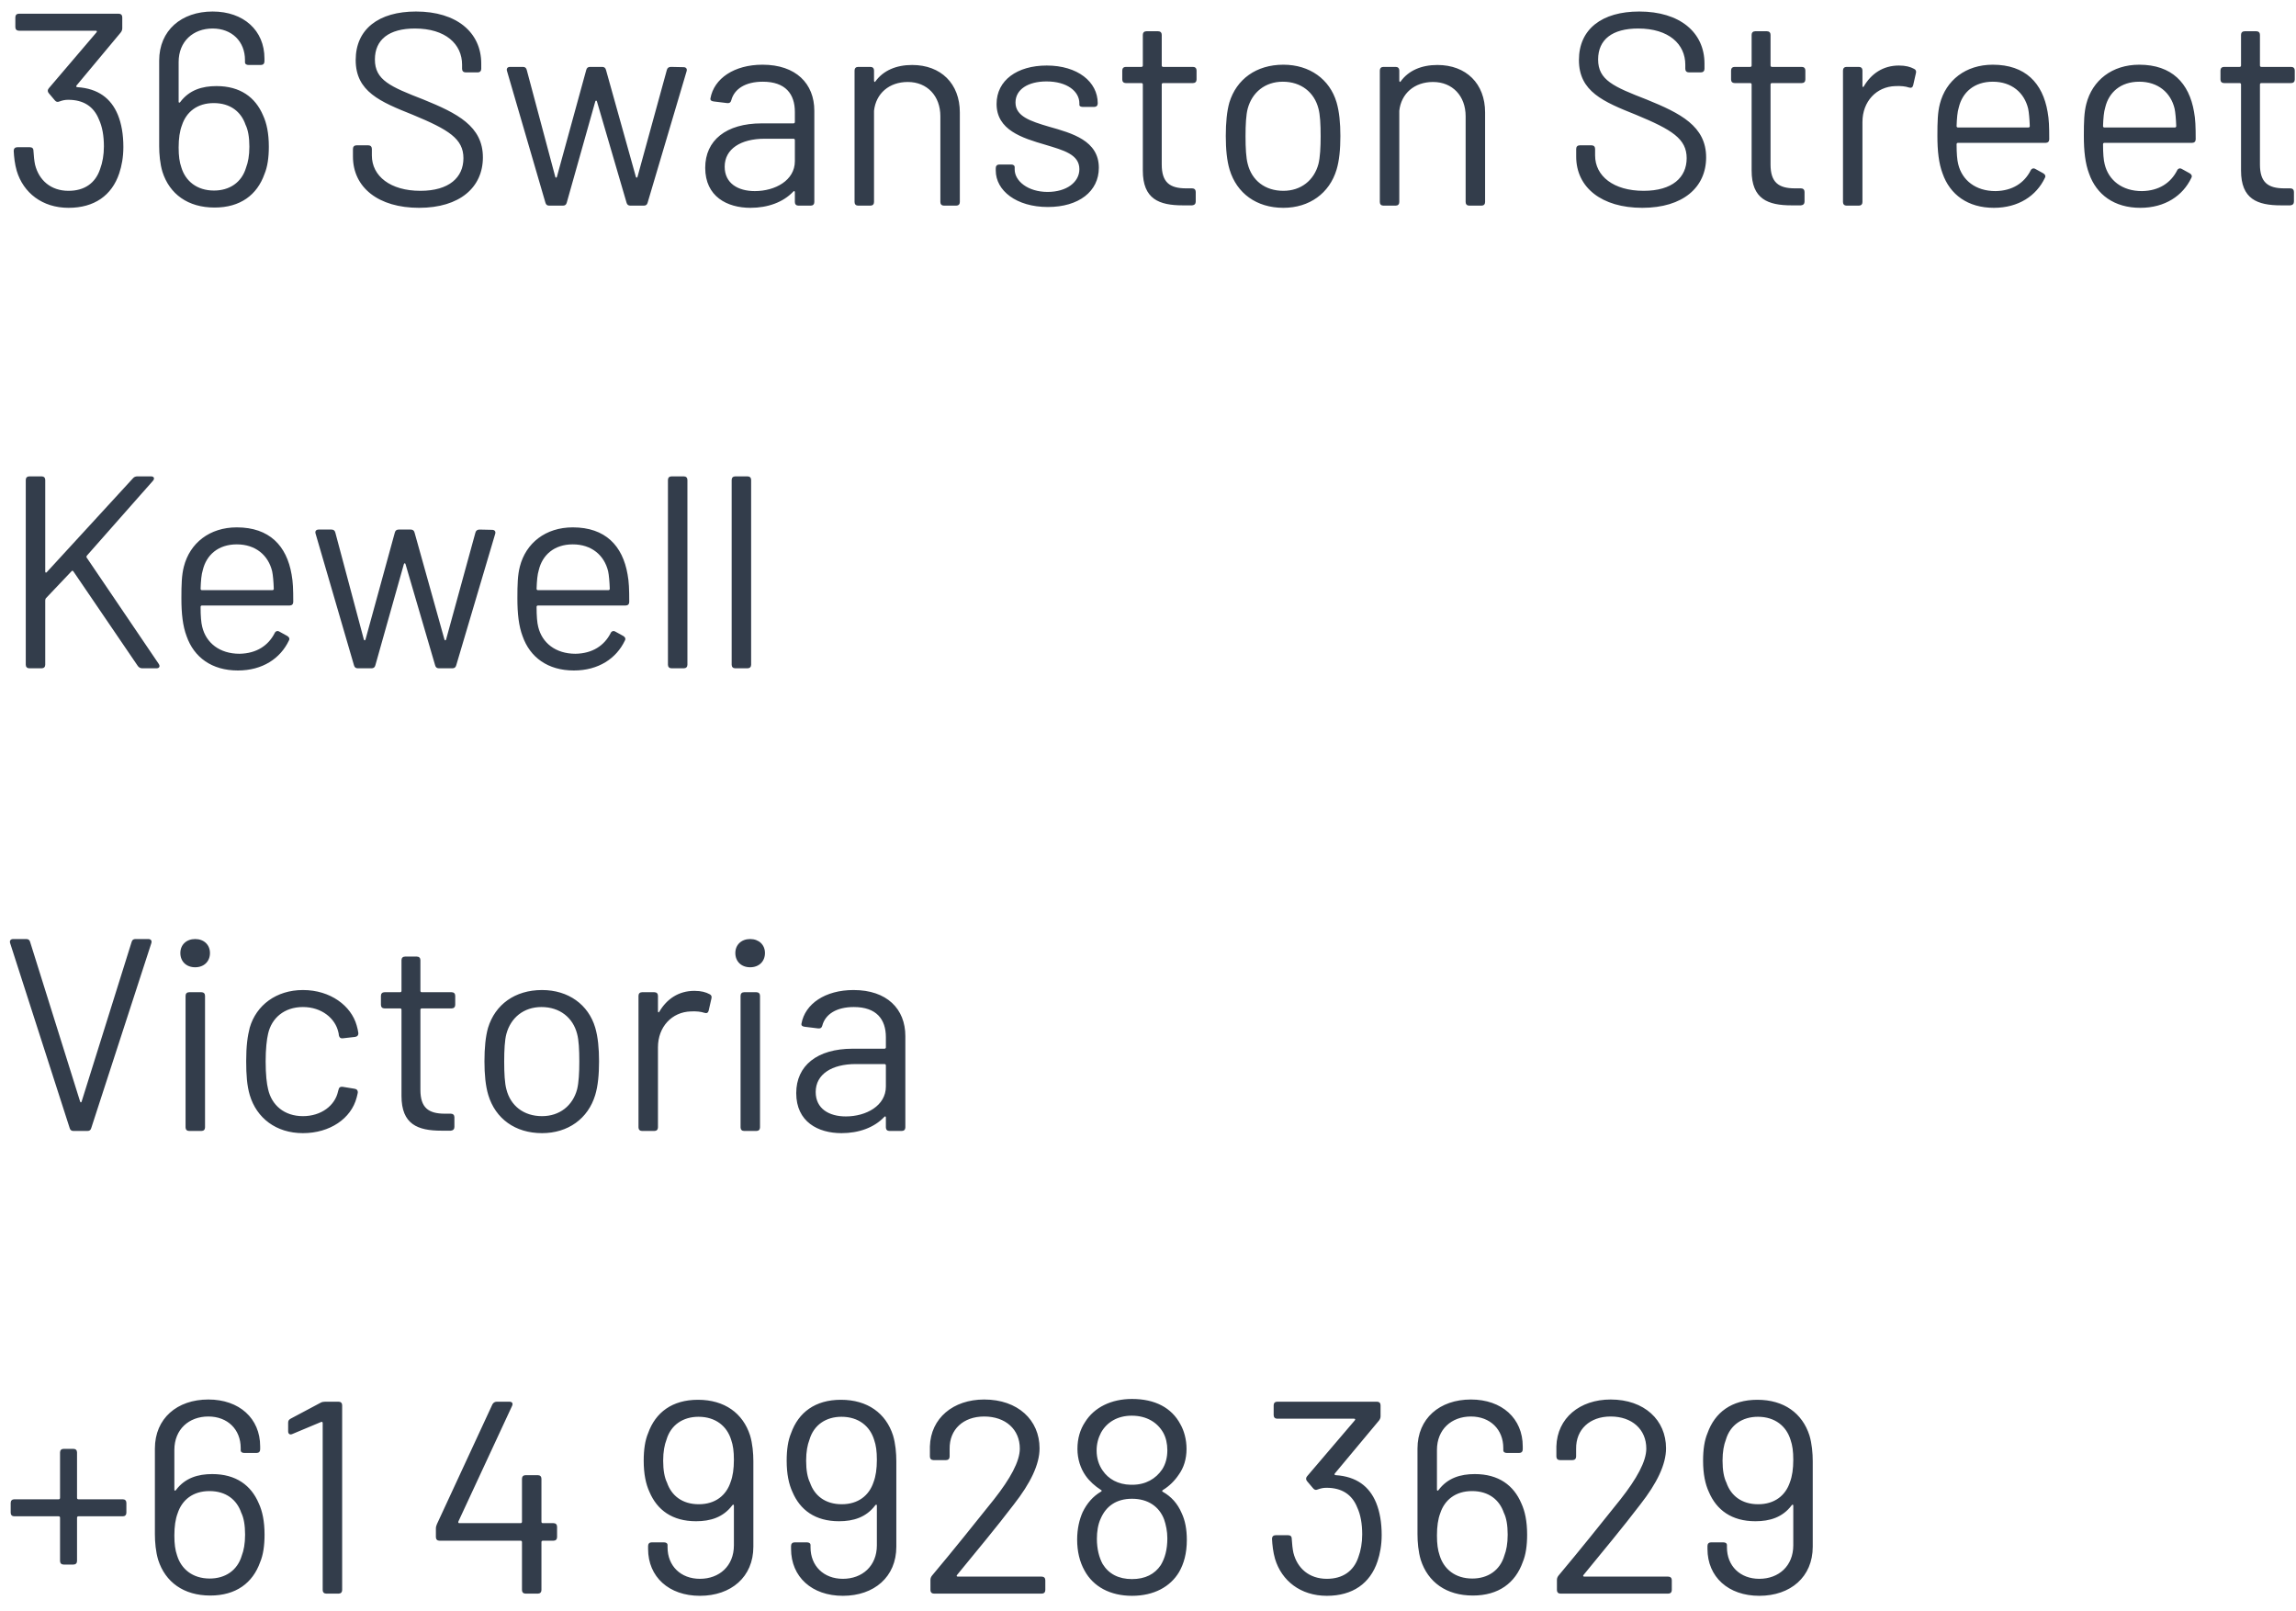 <svg width="134" height="94" viewBox="0 0 134 94" fill="none" xmlns="http://www.w3.org/2000/svg">
<path d="M6.88 6.704C6.48 5.728 5.712 5.168 4.528 5.088C4.448 5.088 4.432 5.04 4.464 4.992L7.04 1.904C7.104 1.824 7.136 1.744 7.136 1.648V1.008C7.136 0.88 7.056 0.8 6.928 0.8H1.104C0.976 0.8 0.896 0.88 0.896 1.008V1.584C0.896 1.712 0.976 1.792 1.104 1.792H5.584C5.648 1.792 5.68 1.824 5.632 1.888L2.848 5.152C2.768 5.248 2.768 5.344 2.848 5.44L3.2 5.856C3.28 5.952 3.36 5.968 3.472 5.92C3.648 5.856 3.792 5.824 3.984 5.824C4.864 5.824 5.472 6.208 5.776 6.976C5.968 7.392 6.064 7.92 6.064 8.544C6.064 9.04 5.984 9.488 5.84 9.872C5.568 10.688 4.928 11.136 4 11.136C2.96 11.136 2.272 10.512 2.048 9.616C2 9.408 1.968 9.072 1.952 8.8C1.952 8.656 1.872 8.592 1.744 8.592H1.008C0.88 8.592 0.8 8.672 0.8 8.8C0.816 9.152 0.864 9.584 0.976 9.968C1.36 11.248 2.464 12.128 4 12.128C5.504 12.128 6.528 11.408 6.96 10.112C7.104 9.68 7.2 9.168 7.2 8.576C7.2 7.84 7.088 7.216 6.88 6.704ZM15.354 6.736C14.906 5.68 14.026 5.024 12.634 5.024C11.802 5.024 11.05 5.248 10.522 5.952C10.474 6.016 10.426 6 10.426 5.936V3.616C10.426 2.416 11.274 1.664 12.41 1.664C13.53 1.664 14.298 2.416 14.298 3.504V3.648C14.298 3.728 14.378 3.792 14.506 3.792H15.226C15.354 3.792 15.434 3.712 15.434 3.584V3.408C15.434 1.776 14.218 0.672 12.41 0.672C10.586 0.672 9.29 1.776 9.29 3.536V8.528C9.29 8.992 9.338 9.552 9.482 10.032C9.898 11.328 10.97 12.112 12.522 12.112C14.026 12.112 15.002 11.376 15.434 10.16C15.61 9.744 15.69 9.2 15.69 8.56C15.69 7.776 15.562 7.184 15.354 6.736ZM14.362 9.776C14.106 10.656 13.386 11.12 12.49 11.12C11.482 11.12 10.826 10.56 10.586 9.776C10.474 9.456 10.426 9.104 10.426 8.608C10.426 8.08 10.49 7.648 10.618 7.312C10.874 6.528 11.514 6.016 12.474 6.016C13.45 6.016 14.074 6.528 14.33 7.28C14.474 7.568 14.554 8 14.554 8.56C14.554 9.088 14.474 9.488 14.362 9.776ZM24.456 12.128C26.84 12.128 28.183 10.928 28.183 9.184C28.183 7.36 26.68 6.608 24.712 5.808C22.776 5.056 21.88 4.672 21.88 3.472C21.88 2.304 22.712 1.664 24.215 1.664C26.008 1.664 26.968 2.576 26.968 3.776V4.016C26.968 4.144 27.047 4.224 27.175 4.224H27.88C28.008 4.224 28.087 4.144 28.087 4.016V3.712C28.087 1.888 26.648 0.672 24.279 0.672C22.104 0.672 20.759 1.696 20.759 3.504C20.759 5.344 22.183 5.936 24.104 6.704C26.183 7.568 27.047 8.096 27.047 9.232C27.047 10.352 26.215 11.136 24.535 11.136C22.776 11.136 21.703 10.272 21.703 9.072V8.688C21.703 8.56 21.623 8.48 21.495 8.48H20.808C20.68 8.48 20.599 8.56 20.599 8.688V9.136C20.599 10.944 22.087 12.128 24.456 12.128ZM32.054 12H32.855C32.967 12 33.047 11.952 33.078 11.824L34.742 5.92C34.758 5.856 34.822 5.856 34.839 5.92L36.566 11.824C36.599 11.952 36.678 12 36.791 12H37.575C37.687 12 37.767 11.952 37.798 11.824L40.071 4.16C40.118 4.016 40.038 3.92 39.895 3.92L39.158 3.904C39.047 3.904 38.95 3.952 38.919 4.08L37.206 10.32C37.191 10.384 37.127 10.384 37.111 10.32L35.367 4.08C35.334 3.952 35.255 3.904 35.142 3.904H34.438C34.327 3.904 34.246 3.952 34.215 4.08L32.502 10.32C32.486 10.384 32.422 10.384 32.407 10.32L30.742 4.08C30.71 3.952 30.631 3.904 30.518 3.904H29.767C29.622 3.904 29.543 4 29.59 4.144L31.831 11.824C31.863 11.952 31.942 12 32.054 12ZM44.502 3.776C42.854 3.776 41.67 4.576 41.462 5.744C41.446 5.856 41.526 5.904 41.654 5.92L42.438 6.016C42.566 6.032 42.646 5.984 42.678 5.856C42.854 5.184 43.51 4.768 44.518 4.768C45.846 4.768 46.39 5.488 46.39 6.528V7.12C46.39 7.168 46.358 7.2 46.31 7.2H44.454C42.374 7.2 41.158 8.192 41.158 9.792C41.158 11.472 42.438 12.128 43.798 12.128C44.806 12.128 45.702 11.808 46.294 11.184C46.342 11.12 46.39 11.152 46.39 11.216V11.792C46.39 11.92 46.47 12 46.598 12H47.318C47.446 12 47.526 11.92 47.526 11.792V6.464C47.526 4.88 46.454 3.776 44.502 3.776ZM44.054 11.152C43.078 11.152 42.294 10.704 42.294 9.728C42.294 8.688 43.238 8.096 44.63 8.096H46.31C46.358 8.096 46.39 8.128 46.39 8.176V9.408C46.39 10.528 45.238 11.152 44.054 11.152ZM53.234 3.792C52.306 3.792 51.554 4.112 51.09 4.752C51.058 4.816 51.01 4.768 51.01 4.704V4.112C51.01 3.984 50.93 3.904 50.802 3.904H50.082C49.954 3.904 49.874 3.984 49.874 4.112V11.792C49.874 11.92 49.954 12 50.082 12H50.802C50.93 12 51.01 11.92 51.01 11.792V6.464C51.122 5.456 51.89 4.784 52.978 4.784C54.114 4.784 54.882 5.6 54.882 6.784V11.792C54.882 11.92 54.962 12 55.09 12H55.81C55.938 12 56.018 11.92 56.018 11.792V6.56C56.018 4.88 54.914 3.792 53.234 3.792ZM61.155 12.08C62.963 12.08 64.131 11.168 64.131 9.792C64.131 8.208 62.579 7.776 61.219 7.392C60.131 7.072 59.267 6.784 59.267 5.984C59.267 5.216 60.003 4.752 61.075 4.752C62.275 4.752 62.995 5.328 62.995 6.032V6.128C62.995 6.192 63.075 6.24 63.203 6.24H63.859C63.987 6.24 64.067 6.16 64.067 6.032C64.067 4.768 62.883 3.824 61.091 3.824C59.363 3.824 58.163 4.688 58.163 6.064C58.163 7.584 59.635 8.048 61.011 8.448C62.067 8.768 62.995 9.008 62.995 9.872C62.995 10.624 62.259 11.2 61.139 11.2C59.987 11.2 59.219 10.56 59.219 9.888V9.744C59.219 9.664 59.139 9.6 59.011 9.6H58.323C58.195 9.6 58.115 9.68 58.115 9.808V9.952C58.115 11.12 59.315 12.08 61.155 12.08ZM69.834 4.64V4.112C69.834 3.984 69.754 3.904 69.626 3.904H67.882C67.834 3.904 67.802 3.872 67.802 3.824V2.032C67.802 1.904 67.722 1.824 67.594 1.824H66.906C66.778 1.824 66.698 1.904 66.698 2.032V3.824C66.698 3.872 66.666 3.904 66.618 3.904H65.706C65.578 3.904 65.498 3.984 65.498 4.112V4.64C65.498 4.768 65.578 4.848 65.706 4.848H66.618C66.666 4.848 66.698 4.88 66.698 4.928V9.952C66.698 11.616 67.642 11.984 69.034 11.984H69.578C69.722 11.968 69.786 11.888 69.786 11.76V11.2C69.786 11.072 69.706 10.992 69.578 10.992H69.226C68.266 10.992 67.802 10.64 67.802 9.6V4.928C67.802 4.88 67.834 4.848 67.882 4.848H69.626C69.754 4.848 69.834 4.768 69.834 4.64ZM74.9 12.128C76.42 12.128 77.588 11.28 78.004 9.904C78.164 9.376 78.228 8.704 78.228 7.936C78.228 7.184 78.164 6.512 78.004 5.968C77.604 4.624 76.436 3.776 74.9 3.776C73.316 3.776 72.164 4.624 71.748 5.984C71.604 6.496 71.54 7.152 71.54 7.936C71.54 8.704 71.604 9.376 71.764 9.904C72.18 11.28 73.332 12.128 74.9 12.128ZM74.9 11.136C73.828 11.136 73.06 10.528 72.82 9.568C72.724 9.216 72.692 8.64 72.692 7.952C72.692 7.28 72.724 6.688 72.82 6.336C73.076 5.392 73.828 4.768 74.868 4.768C75.94 4.768 76.708 5.392 76.948 6.336C77.044 6.688 77.076 7.248 77.076 7.952C77.076 8.592 77.044 9.184 76.948 9.568C76.692 10.528 75.924 11.136 74.9 11.136ZM83.89 3.792C82.962 3.792 82.21 4.112 81.746 4.752C81.714 4.816 81.666 4.768 81.666 4.704V4.112C81.666 3.984 81.586 3.904 81.458 3.904H80.738C80.61 3.904 80.53 3.984 80.53 4.112V11.792C80.53 11.92 80.61 12 80.738 12H81.458C81.586 12 81.666 11.92 81.666 11.792V6.464C81.778 5.456 82.546 4.784 83.634 4.784C84.77 4.784 85.538 5.6 85.538 6.784V11.792C85.538 11.92 85.618 12 85.746 12H86.466C86.594 12 86.674 11.92 86.674 11.792V6.56C86.674 4.88 85.57 3.792 83.89 3.792ZM95.846 12.128C98.23 12.128 99.574 10.928 99.574 9.184C99.574 7.36 98.07 6.608 96.102 5.808C94.166 5.056 93.27 4.672 93.27 3.472C93.27 2.304 94.102 1.664 95.606 1.664C97.398 1.664 98.358 2.576 98.358 3.776V4.016C98.358 4.144 98.438 4.224 98.566 4.224H99.27C99.398 4.224 99.478 4.144 99.478 4.016V3.712C99.478 1.888 98.038 0.672 95.67 0.672C93.494 0.672 92.15 1.696 92.15 3.504C92.15 5.344 93.574 5.936 95.494 6.704C97.574 7.568 98.438 8.096 98.438 9.232C98.438 10.352 97.606 11.136 95.926 11.136C94.166 11.136 93.094 10.272 93.094 9.072V8.688C93.094 8.56 93.014 8.48 92.886 8.48H92.198C92.07 8.48 91.99 8.56 91.99 8.688V9.136C91.99 10.944 93.478 12.128 95.846 12.128ZM105.365 4.64V4.112C105.365 3.984 105.285 3.904 105.157 3.904H103.413C103.365 3.904 103.333 3.872 103.333 3.824V2.032C103.333 1.904 103.253 1.824 103.125 1.824H102.437C102.309 1.824 102.229 1.904 102.229 2.032V3.824C102.229 3.872 102.197 3.904 102.149 3.904H101.237C101.109 3.904 101.029 3.984 101.029 4.112V4.64C101.029 4.768 101.109 4.848 101.237 4.848H102.149C102.197 4.848 102.229 4.88 102.229 4.928V9.952C102.229 11.616 103.173 11.984 104.565 11.984H105.109C105.253 11.968 105.317 11.888 105.317 11.76V11.2C105.317 11.072 105.237 10.992 105.109 10.992H104.757C103.797 10.992 103.333 10.64 103.333 9.6V4.928C103.333 4.88 103.365 4.848 103.413 4.848H105.157C105.285 4.848 105.365 4.768 105.365 4.64ZM110.825 3.824C109.897 3.824 109.209 4.304 108.777 5.04C108.745 5.104 108.697 5.088 108.697 5.008V4.112C108.697 3.984 108.617 3.904 108.489 3.904H107.769C107.641 3.904 107.561 3.984 107.561 4.112V11.792C107.561 11.92 107.641 12 107.769 12H108.489C108.617 12 108.697 11.92 108.697 11.792V7.12C108.697 5.92 109.513 5.056 110.617 5.024C110.953 5.008 111.209 5.04 111.401 5.104C111.545 5.152 111.625 5.104 111.657 4.976L111.817 4.272C111.849 4.16 111.817 4.064 111.705 4.016C111.497 3.904 111.225 3.824 110.825 3.824ZM116.463 11.152C115.295 11.152 114.511 10.512 114.287 9.584C114.223 9.344 114.191 8.944 114.191 8.416C114.191 8.368 114.223 8.336 114.271 8.336H119.391C119.519 8.336 119.599 8.256 119.599 8.128C119.599 7.376 119.583 6.96 119.503 6.528C119.215 4.848 118.207 3.776 116.303 3.776C114.719 3.776 113.567 4.688 113.215 6.064C113.087 6.56 113.071 7.104 113.071 7.92C113.071 8.816 113.151 9.536 113.375 10.128C113.807 11.36 114.847 12.128 116.367 12.128C117.807 12.128 118.847 11.424 119.343 10.384C119.407 10.272 119.359 10.176 119.247 10.112L118.783 9.856C118.671 9.792 118.559 9.84 118.511 9.952C118.143 10.672 117.455 11.136 116.463 11.152ZM116.303 4.768C117.407 4.768 118.143 5.408 118.367 6.336C118.415 6.56 118.447 6.928 118.463 7.36C118.463 7.408 118.431 7.44 118.383 7.44H114.271C114.223 7.44 114.191 7.408 114.191 7.36C114.207 6.896 114.239 6.528 114.319 6.272C114.527 5.392 115.215 4.768 116.303 4.768ZM125.01 11.152C123.842 11.152 123.058 10.512 122.834 9.584C122.77 9.344 122.738 8.944 122.738 8.416C122.738 8.368 122.77 8.336 122.818 8.336H127.938C128.066 8.336 128.146 8.256 128.146 8.128C128.146 7.376 128.13 6.96 128.05 6.528C127.762 4.848 126.754 3.776 124.85 3.776C123.266 3.776 122.114 4.688 121.762 6.064C121.634 6.56 121.618 7.104 121.618 7.92C121.618 8.816 121.698 9.536 121.922 10.128C122.354 11.36 123.394 12.128 124.914 12.128C126.354 12.128 127.394 11.424 127.89 10.384C127.954 10.272 127.906 10.176 127.794 10.112L127.33 9.856C127.218 9.792 127.106 9.84 127.058 9.952C126.69 10.672 126.002 11.136 125.01 11.152ZM124.85 4.768C125.954 4.768 126.69 5.408 126.914 6.336C126.962 6.56 126.994 6.928 127.01 7.36C127.01 7.408 126.978 7.44 126.93 7.44H122.818C122.77 7.44 122.738 7.408 122.738 7.36C122.754 6.896 122.786 6.528 122.866 6.272C123.074 5.392 123.762 4.768 124.85 4.768ZM133.928 4.64V4.112C133.928 3.984 133.848 3.904 133.72 3.904H131.976C131.928 3.904 131.896 3.872 131.896 3.824V2.032C131.896 1.904 131.816 1.824 131.688 1.824H131C130.872 1.824 130.792 1.904 130.792 2.032V3.824C130.792 3.872 130.76 3.904 130.712 3.904H129.8C129.672 3.904 129.592 3.984 129.592 4.112V4.64C129.592 4.768 129.672 4.848 129.8 4.848H130.712C130.76 4.848 130.792 4.88 130.792 4.928V9.952C130.792 11.616 131.736 11.984 133.128 11.984H133.672C133.816 11.968 133.88 11.888 133.88 11.76V11.2C133.88 11.072 133.8 10.992 133.672 10.992H133.32C132.36 10.992 131.896 10.64 131.896 9.6V4.928C131.896 4.88 131.928 4.848 131.976 4.848H133.72C133.848 4.848 133.928 4.768 133.928 4.64ZM1.712 39H2.432C2.56 39 2.64 38.92 2.64 38.792V35.032C2.64 35 2.656 34.952 2.672 34.92L4.176 33.336C4.208 33.288 4.256 33.304 4.288 33.352L8.048 38.872C8.112 38.952 8.192 39 8.304 39H9.136C9.296 39 9.36 38.888 9.264 38.744L5.056 32.536C5.04 32.504 5.04 32.472 5.072 32.424L8.928 28.056C9.04 27.928 8.992 27.8 8.816 27.8H8.016C7.92 27.8 7.824 27.832 7.76 27.912L2.736 33.384C2.688 33.448 2.64 33.416 2.64 33.352V28.008C2.64 27.88 2.56 27.8 2.432 27.8H1.712C1.584 27.8 1.504 27.88 1.504 28.008V38.792C1.504 38.92 1.584 39 1.712 39ZM13.979 38.152C12.811 38.152 12.027 37.512 11.803 36.584C11.739 36.344 11.707 35.944 11.707 35.416C11.707 35.368 11.739 35.336 11.787 35.336H16.907C17.035 35.336 17.115 35.256 17.115 35.128C17.115 34.376 17.099 33.96 17.019 33.528C16.731 31.848 15.723 30.776 13.819 30.776C12.235 30.776 11.083 31.688 10.731 33.064C10.603 33.56 10.587 34.104 10.587 34.92C10.587 35.816 10.667 36.536 10.891 37.128C11.323 38.36 12.363 39.128 13.883 39.128C15.323 39.128 16.363 38.424 16.859 37.384C16.923 37.272 16.875 37.176 16.763 37.112L16.299 36.856C16.187 36.792 16.075 36.84 16.027 36.952C15.659 37.672 14.971 38.136 13.979 38.152ZM13.819 31.768C14.923 31.768 15.659 32.408 15.883 33.336C15.931 33.56 15.963 33.928 15.979 34.36C15.979 34.408 15.947 34.44 15.899 34.44H11.787C11.739 34.44 11.707 34.408 11.707 34.36C11.723 33.896 11.755 33.528 11.835 33.272C12.043 32.392 12.731 31.768 13.819 31.768ZM20.883 39H21.683C21.795 39 21.875 38.952 21.907 38.824L23.571 32.92C23.587 32.856 23.651 32.856 23.667 32.92L25.395 38.824C25.427 38.952 25.507 39 25.619 39H26.403C26.515 39 26.595 38.952 26.627 38.824L28.899 31.16C28.947 31.016 28.867 30.92 28.723 30.92L27.987 30.904C27.875 30.904 27.779 30.952 27.747 31.08L26.035 37.32C26.019 37.384 25.955 37.384 25.939 37.32L24.195 31.08C24.163 30.952 24.083 30.904 23.971 30.904H23.267C23.155 30.904 23.075 30.952 23.043 31.08L21.331 37.32C21.315 37.384 21.251 37.384 21.235 37.32L19.571 31.08C19.539 30.952 19.459 30.904 19.347 30.904H18.595C18.451 30.904 18.371 31 18.419 31.144L20.659 38.824C20.691 38.952 20.771 39 20.883 39ZM33.588 38.152C32.42 38.152 31.636 37.512 31.412 36.584C31.348 36.344 31.316 35.944 31.316 35.416C31.316 35.368 31.348 35.336 31.396 35.336H36.516C36.644 35.336 36.724 35.256 36.724 35.128C36.724 34.376 36.708 33.96 36.628 33.528C36.34 31.848 35.332 30.776 33.428 30.776C31.844 30.776 30.692 31.688 30.34 33.064C30.212 33.56 30.196 34.104 30.196 34.92C30.196 35.816 30.276 36.536 30.5 37.128C30.932 38.36 31.972 39.128 33.492 39.128C34.932 39.128 35.972 38.424 36.468 37.384C36.532 37.272 36.484 37.176 36.372 37.112L35.908 36.856C35.796 36.792 35.684 36.84 35.636 36.952C35.268 37.672 34.58 38.136 33.588 38.152ZM33.428 31.768C34.532 31.768 35.268 32.408 35.492 33.336C35.54 33.56 35.572 33.928 35.588 34.36C35.588 34.408 35.556 34.44 35.508 34.44H31.396C31.348 34.44 31.316 34.408 31.316 34.36C31.332 33.896 31.364 33.528 31.444 33.272C31.652 32.392 32.34 31.768 33.428 31.768ZM39.191 39H39.911C40.039 39 40.119 38.92 40.119 38.792V28.008C40.119 27.88 40.039 27.8 39.911 27.8H39.191C39.063 27.8 38.983 27.88 38.983 28.008V38.792C38.983 38.92 39.063 39 39.191 39ZM42.91 39H43.63C43.758 39 43.838 38.92 43.838 38.792V28.008C43.838 27.88 43.758 27.8 43.63 27.8H42.91C42.782 27.8 42.702 27.88 42.702 28.008V38.792C42.702 38.92 42.782 39 42.91 39ZM4.288 66H5.104C5.216 66 5.296 65.952 5.328 65.824L8.832 55.04C8.88 54.896 8.8 54.8 8.656 54.8H7.904C7.792 54.8 7.712 54.848 7.68 54.976L4.768 64.272C4.752 64.352 4.688 64.352 4.672 64.272L1.76 54.976C1.728 54.848 1.648 54.8 1.536 54.8H0.768C0.624 54.8 0.544 54.896 0.592 55.04L4.064 65.824C4.096 65.952 4.176 66 4.288 66ZM11.39 56.448C11.902 56.448 12.254 56.112 12.254 55.616C12.254 55.136 11.902 54.8 11.39 54.8C10.878 54.8 10.526 55.136 10.526 55.616C10.526 56.112 10.878 56.448 11.39 56.448ZM11.038 66H11.758C11.886 66 11.966 65.92 11.966 65.792V58.112C11.966 57.984 11.886 57.904 11.758 57.904H11.038C10.91 57.904 10.83 57.984 10.83 58.112V65.792C10.83 65.92 10.91 66 11.038 66ZM17.68 66.128C19.248 66.128 20.496 65.28 20.816 64.048C20.848 63.936 20.864 63.84 20.88 63.776C20.896 63.632 20.816 63.552 20.688 63.536L20 63.424C19.872 63.408 19.776 63.456 19.76 63.6L19.744 63.616C19.744 63.632 19.744 63.664 19.728 63.696C19.552 64.512 18.752 65.136 17.68 65.136C16.592 65.136 15.856 64.496 15.648 63.568C15.568 63.248 15.504 62.72 15.504 61.936C15.504 61.216 15.568 60.656 15.648 60.32C15.856 59.408 16.592 58.768 17.68 58.768C18.784 58.768 19.568 59.44 19.744 60.224C19.76 60.288 19.776 60.352 19.776 60.416C19.808 60.56 19.888 60.608 20.016 60.592L20.72 60.512C20.848 60.496 20.928 60.416 20.912 60.272C20.896 60.16 20.864 60 20.816 59.84C20.496 58.704 19.296 57.776 17.68 57.776C16.128 57.776 14.96 58.656 14.576 59.968C14.448 60.464 14.368 61.04 14.368 61.92C14.368 62.736 14.416 63.36 14.576 63.904C14.976 65.248 16.112 66.128 17.68 66.128ZM26.568 58.64V58.112C26.568 57.984 26.488 57.904 26.36 57.904H24.616C24.568 57.904 24.536 57.872 24.536 57.824V56.032C24.536 55.904 24.456 55.824 24.328 55.824H23.64C23.512 55.824 23.432 55.904 23.432 56.032V57.824C23.432 57.872 23.4 57.904 23.352 57.904H22.44C22.312 57.904 22.232 57.984 22.232 58.112V58.64C22.232 58.768 22.312 58.848 22.44 58.848H23.352C23.4 58.848 23.432 58.88 23.432 58.928V63.952C23.432 65.616 24.376 65.984 25.768 65.984H26.312C26.456 65.968 26.52 65.888 26.52 65.76V65.2C26.52 65.072 26.44 64.992 26.312 64.992H25.96C25 64.992 24.536 64.64 24.536 63.6V58.928C24.536 58.88 24.568 58.848 24.616 58.848H26.36C26.488 58.848 26.568 58.768 26.568 58.64ZM31.634 66.128C33.154 66.128 34.322 65.28 34.738 63.904C34.898 63.376 34.962 62.704 34.962 61.936C34.962 61.184 34.898 60.512 34.738 59.968C34.338 58.624 33.17 57.776 31.634 57.776C30.05 57.776 28.898 58.624 28.482 59.984C28.338 60.496 28.274 61.152 28.274 61.936C28.274 62.704 28.338 63.376 28.498 63.904C28.914 65.28 30.066 66.128 31.634 66.128ZM31.634 65.136C30.562 65.136 29.794 64.528 29.554 63.568C29.458 63.216 29.426 62.64 29.426 61.952C29.426 61.28 29.458 60.688 29.554 60.336C29.81 59.392 30.562 58.768 31.602 58.768C32.674 58.768 33.442 59.392 33.682 60.336C33.778 60.688 33.81 61.248 33.81 61.952C33.81 62.592 33.778 63.184 33.682 63.568C33.426 64.528 32.658 65.136 31.634 65.136ZM40.528 57.824C39.6 57.824 38.912 58.304 38.48 59.04C38.448 59.104 38.4 59.088 38.4 59.008V58.112C38.4 57.984 38.32 57.904 38.192 57.904H37.472C37.344 57.904 37.264 57.984 37.264 58.112V65.792C37.264 65.92 37.344 66 37.472 66H38.192C38.32 66 38.4 65.92 38.4 65.792V61.12C38.4 59.92 39.216 59.056 40.32 59.024C40.656 59.008 40.912 59.04 41.104 59.104C41.248 59.152 41.328 59.104 41.36 58.976L41.52 58.272C41.552 58.16 41.52 58.064 41.408 58.016C41.2 57.904 40.928 57.824 40.528 57.824ZM43.781 56.448C44.292 56.448 44.645 56.112 44.645 55.616C44.645 55.136 44.292 54.8 43.781 54.8C43.269 54.8 42.916 55.136 42.916 55.616C42.916 56.112 43.269 56.448 43.781 56.448ZM43.428 66H44.148C44.276 66 44.356 65.92 44.356 65.792V58.112C44.356 57.984 44.276 57.904 44.148 57.904H43.428C43.3 57.904 43.221 57.984 43.221 58.112V65.792C43.221 65.92 43.3 66 43.428 66ZM49.814 57.776C48.166 57.776 46.982 58.576 46.774 59.744C46.758 59.856 46.838 59.904 46.966 59.92L47.75 60.016C47.878 60.032 47.958 59.984 47.99 59.856C48.166 59.184 48.822 58.768 49.83 58.768C51.158 58.768 51.702 59.488 51.702 60.528V61.12C51.702 61.168 51.67 61.2 51.622 61.2H49.766C47.686 61.2 46.47 62.192 46.47 63.792C46.47 65.472 47.75 66.128 49.11 66.128C50.118 66.128 51.014 65.808 51.606 65.184C51.654 65.12 51.702 65.152 51.702 65.216V65.792C51.702 65.92 51.782 66 51.91 66H52.63C52.758 66 52.838 65.92 52.838 65.792V60.464C52.838 58.88 51.766 57.776 49.814 57.776ZM49.366 65.152C48.39 65.152 47.606 64.704 47.606 63.728C47.606 62.688 48.55 62.096 49.942 62.096H51.622C51.67 62.096 51.702 62.128 51.702 62.176V63.408C51.702 64.528 50.55 65.152 49.366 65.152ZM7.168 87.496H4.576C4.528 87.496 4.496 87.464 4.496 87.416V84.76C4.496 84.632 4.416 84.552 4.288 84.552H3.712C3.584 84.552 3.504 84.632 3.504 84.76V87.416C3.504 87.464 3.472 87.496 3.424 87.496H0.832C0.704 87.496 0.624 87.576 0.624 87.704V88.28C0.624 88.408 0.704 88.488 0.832 88.488H3.424C3.472 88.488 3.504 88.52 3.504 88.568V91.096C3.504 91.224 3.584 91.304 3.712 91.304H4.288C4.416 91.304 4.496 91.224 4.496 91.096V88.568C4.496 88.52 4.528 88.488 4.576 88.488H7.168C7.296 88.488 7.376 88.408 7.376 88.28V87.704C7.376 87.576 7.296 87.496 7.168 87.496ZM15.104 87.736C14.656 86.68 13.776 86.024 12.384 86.024C11.552 86.024 10.8 86.248 10.272 86.952C10.224 87.016 10.176 87 10.176 86.936V84.616C10.176 83.416 11.024 82.664 12.16 82.664C13.28 82.664 14.048 83.416 14.048 84.504V84.648C14.048 84.728 14.128 84.792 14.256 84.792H14.976C15.104 84.792 15.184 84.712 15.184 84.584V84.408C15.184 82.776 13.968 81.672 12.16 81.672C10.336 81.672 9.04 82.776 9.04 84.536V89.528C9.04 89.992 9.088 90.552 9.232 91.032C9.648 92.328 10.72 93.112 12.272 93.112C13.776 93.112 14.752 92.376 15.184 91.16C15.36 90.744 15.44 90.2 15.44 89.56C15.44 88.776 15.312 88.184 15.104 87.736ZM14.112 90.776C13.856 91.656 13.136 92.12 12.24 92.12C11.232 92.12 10.576 91.56 10.336 90.776C10.224 90.456 10.176 90.104 10.176 89.608C10.176 89.08 10.24 88.648 10.368 88.312C10.624 87.528 11.264 87.016 12.224 87.016C13.2 87.016 13.824 87.528 14.08 88.28C14.224 88.568 14.304 89 14.304 89.56C14.304 90.088 14.224 90.488 14.112 90.776ZM18.705 81.864L16.961 82.792C16.849 82.856 16.817 82.92 16.817 83.032V83.528C16.817 83.672 16.913 83.752 17.057 83.688L18.737 82.984C18.801 82.952 18.833 83 18.833 83.048V92.792C18.833 92.92 18.913 93 19.041 93H19.761C19.889 93 19.969 92.92 19.969 92.792V82.008C19.969 81.88 19.889 81.8 19.761 81.8H18.977C18.881 81.8 18.785 81.816 18.705 81.864ZM32.304 88.888H31.68C31.632 88.888 31.6 88.856 31.6 88.808V86.296C31.6 86.168 31.52 86.088 31.392 86.088H30.672C30.544 86.088 30.464 86.168 30.464 86.296V88.808C30.464 88.856 30.432 88.888 30.384 88.888H26.8C26.752 88.888 26.736 88.84 26.752 88.792L29.888 82.04C29.952 81.896 29.888 81.8 29.728 81.8H28.992C28.88 81.8 28.784 81.864 28.736 81.96L25.504 88.936C25.472 89.016 25.44 89.096 25.44 89.192V89.704C25.44 89.832 25.52 89.912 25.648 89.912H30.384C30.432 89.912 30.464 89.944 30.464 89.992V92.792C30.464 92.92 30.544 93 30.672 93H31.392C31.52 93 31.6 92.92 31.6 92.792V89.992C31.6 89.944 31.632 89.912 31.68 89.912H32.304C32.432 89.912 32.512 89.832 32.512 89.704V89.096C32.512 88.968 32.432 88.888 32.304 88.888ZM43.776 83.768C43.36 82.472 42.288 81.688 40.736 81.688C39.232 81.688 38.256 82.424 37.824 83.64C37.648 84.056 37.568 84.6 37.568 85.24C37.568 86.024 37.696 86.616 37.904 87.064C38.352 88.12 39.232 88.776 40.624 88.776C41.456 88.776 42.208 88.552 42.736 87.848C42.784 87.784 42.832 87.8 42.832 87.864V90.184C42.832 91.384 41.984 92.136 40.848 92.136C39.728 92.136 38.96 91.384 38.96 90.296V90.152C38.96 90.072 38.88 90.008 38.752 90.008H38.032C37.904 90.008 37.824 90.088 37.824 90.216V90.392C37.824 92.024 39.04 93.128 40.848 93.128C42.672 93.128 43.968 92.024 43.968 90.264V85.272C43.968 84.808 43.92 84.248 43.776 83.768ZM40.784 87.784C39.808 87.784 39.184 87.272 38.928 86.52C38.784 86.232 38.704 85.8 38.704 85.24C38.704 84.712 38.784 84.312 38.896 84.024C39.152 83.144 39.872 82.68 40.768 82.68C41.776 82.68 42.432 83.24 42.672 84.024C42.784 84.344 42.832 84.696 42.832 85.192C42.832 85.72 42.768 86.152 42.64 86.488C42.384 87.272 41.744 87.784 40.784 87.784ZM52.12 83.768C51.704 82.472 50.632 81.688 49.08 81.688C47.576 81.688 46.6 82.424 46.168 83.64C45.992 84.056 45.912 84.6 45.912 85.24C45.912 86.024 46.04 86.616 46.248 87.064C46.696 88.12 47.576 88.776 48.968 88.776C49.8 88.776 50.552 88.552 51.08 87.848C51.128 87.784 51.176 87.8 51.176 87.864V90.184C51.176 91.384 50.328 92.136 49.192 92.136C48.072 92.136 47.304 91.384 47.304 90.296V90.152C47.304 90.072 47.224 90.008 47.096 90.008H46.376C46.248 90.008 46.168 90.088 46.168 90.216V90.392C46.168 92.024 47.384 93.128 49.192 93.128C51.016 93.128 52.312 92.024 52.312 90.264V85.272C52.312 84.808 52.264 84.248 52.12 83.768ZM49.128 87.784C48.152 87.784 47.528 87.272 47.272 86.52C47.128 86.232 47.048 85.8 47.048 85.24C47.048 84.712 47.128 84.312 47.24 84.024C47.496 83.144 48.216 82.68 49.112 82.68C50.12 82.68 50.776 83.24 51.016 84.024C51.128 84.344 51.176 84.696 51.176 85.192C51.176 85.72 51.112 86.152 50.984 86.488C50.728 87.272 50.088 87.784 49.128 87.784ZM54.511 93H60.799C60.927 93 61.007 92.92 61.007 92.792V92.216C61.007 92.088 60.927 92.008 60.799 92.008H55.903C55.839 92.008 55.807 91.96 55.855 91.912C57.007 90.504 58.143 89.144 59.167 87.8C60.143 86.552 60.671 85.464 60.671 84.52C60.671 82.872 59.407 81.672 57.439 81.672C55.631 81.672 54.319 82.76 54.271 84.408V85C54.271 85.128 54.351 85.208 54.479 85.208H55.215C55.343 85.208 55.423 85.128 55.423 85V84.552C55.407 83.416 56.223 82.664 57.439 82.664C58.687 82.664 59.519 83.416 59.519 84.536C59.519 85.288 58.959 86.296 58.015 87.496C56.863 88.936 55.663 90.44 54.399 91.944C54.335 92.024 54.303 92.104 54.303 92.2V92.792C54.303 92.92 54.383 93 54.511 93ZM68.962 88.296C68.722 87.736 68.353 87.336 67.874 87.064C67.809 87.032 67.809 87 67.874 86.952C68.242 86.728 68.561 86.408 68.785 86.072C69.09 85.656 69.249 85.144 69.249 84.552C69.249 84.008 69.106 83.496 68.897 83.128C68.385 82.152 67.409 81.64 66.066 81.64C64.85 81.64 63.858 82.136 63.33 82.984C63.041 83.416 62.882 83.944 62.882 84.552C62.882 85.144 63.057 85.688 63.361 86.12C63.586 86.44 63.906 86.728 64.257 86.952C64.322 86.984 64.305 87.016 64.257 87.048C63.794 87.32 63.441 87.72 63.185 88.248C62.993 88.68 62.865 89.224 62.865 89.848C62.865 90.536 63.01 91.144 63.297 91.656C63.809 92.6 64.802 93.128 66.066 93.128C67.346 93.128 68.305 92.6 68.817 91.736C69.09 91.256 69.266 90.664 69.266 89.864C69.266 89.256 69.169 88.728 68.962 88.296ZM64.001 84.648C64.001 84.264 64.097 83.912 64.257 83.608C64.594 83 65.218 82.616 66.049 82.616C66.93 82.616 67.553 83.016 67.889 83.608C68.049 83.896 68.129 84.248 68.129 84.632C68.129 85.048 68.034 85.432 67.826 85.752C67.457 86.296 66.865 86.648 66.082 86.648H65.986C65.249 86.632 64.689 86.312 64.353 85.816C64.129 85.496 64.001 85.096 64.001 84.648ZM67.746 91.336C67.394 91.864 66.834 92.152 66.066 92.152C65.281 92.152 64.706 91.848 64.353 91.272C64.145 90.888 64.017 90.392 64.017 89.8C64.017 89.384 64.082 88.952 64.242 88.616C64.546 87.912 65.138 87.464 66.066 87.464C66.993 87.464 67.65 87.912 67.938 88.664C68.049 88.984 68.129 89.368 68.129 89.768C68.129 90.44 67.986 90.936 67.746 91.336ZM80.317 87.704C79.918 86.728 79.15 86.168 77.966 86.088C77.885 86.088 77.87 86.04 77.901 85.992L80.478 82.904C80.541 82.824 80.573 82.744 80.573 82.648V82.008C80.573 81.88 80.493 81.8 80.365 81.8H74.541C74.413 81.8 74.334 81.88 74.334 82.008V82.584C74.334 82.712 74.413 82.792 74.541 82.792H79.022C79.085 82.792 79.118 82.824 79.07 82.888L76.285 86.152C76.206 86.248 76.206 86.344 76.285 86.44L76.638 86.856C76.718 86.952 76.797 86.968 76.909 86.92C77.085 86.856 77.23 86.824 77.421 86.824C78.302 86.824 78.909 87.208 79.213 87.976C79.406 88.392 79.501 88.92 79.501 89.544C79.501 90.04 79.421 90.488 79.278 90.872C79.005 91.688 78.365 92.136 77.438 92.136C76.397 92.136 75.71 91.512 75.486 90.616C75.438 90.408 75.406 90.072 75.389 89.8C75.389 89.656 75.309 89.592 75.181 89.592H74.445C74.317 89.592 74.237 89.672 74.237 89.8C74.254 90.152 74.302 90.584 74.413 90.968C74.797 92.248 75.901 93.128 77.438 93.128C78.942 93.128 79.966 92.408 80.397 91.112C80.541 90.68 80.638 90.168 80.638 89.576C80.638 88.84 80.525 88.216 80.317 87.704ZM88.791 87.736C88.344 86.68 87.463 86.024 86.072 86.024C85.24 86.024 84.487 86.248 83.96 86.952C83.912 87.016 83.864 87 83.864 86.936V84.616C83.864 83.416 84.712 82.664 85.847 82.664C86.968 82.664 87.736 83.416 87.736 84.504V84.648C87.736 84.728 87.816 84.792 87.944 84.792H88.663C88.791 84.792 88.871 84.712 88.871 84.584V84.408C88.871 82.776 87.656 81.672 85.847 81.672C84.023 81.672 82.728 82.776 82.728 84.536V89.528C82.728 89.992 82.775 90.552 82.919 91.032C83.335 92.328 84.407 93.112 85.96 93.112C87.463 93.112 88.439 92.376 88.871 91.16C89.047 90.744 89.127 90.2 89.127 89.56C89.127 88.776 88.999 88.184 88.791 87.736ZM87.799 90.776C87.543 91.656 86.823 92.12 85.927 92.12C84.919 92.12 84.263 91.56 84.023 90.776C83.912 90.456 83.864 90.104 83.864 89.608C83.864 89.08 83.927 88.648 84.055 88.312C84.311 87.528 84.951 87.016 85.912 87.016C86.888 87.016 87.511 87.528 87.767 88.28C87.912 88.568 87.992 89 87.992 89.56C87.992 90.088 87.912 90.488 87.799 90.776ZM91.074 93H97.362C97.49 93 97.57 92.92 97.57 92.792V92.216C97.57 92.088 97.49 92.008 97.362 92.008H92.466C92.402 92.008 92.37 91.96 92.418 91.912C93.57 90.504 94.706 89.144 95.73 87.8C96.706 86.552 97.234 85.464 97.234 84.52C97.234 82.872 95.97 81.672 94.002 81.672C92.194 81.672 90.882 82.76 90.834 84.408V85C90.834 85.128 90.914 85.208 91.042 85.208H91.778C91.906 85.208 91.986 85.128 91.986 85V84.552C91.97 83.416 92.786 82.664 94.002 82.664C95.25 82.664 96.082 83.416 96.082 84.536C96.082 85.288 95.522 86.296 94.578 87.496C93.426 88.936 92.226 90.44 90.962 91.944C90.898 92.024 90.866 92.104 90.866 92.2V92.792C90.866 92.92 90.946 93 91.074 93ZM105.604 83.768C105.188 82.472 104.116 81.688 102.564 81.688C101.06 81.688 100.084 82.424 99.652 83.64C99.476 84.056 99.396 84.6 99.396 85.24C99.396 86.024 99.524 86.616 99.732 87.064C100.18 88.12 101.06 88.776 102.452 88.776C103.284 88.776 104.036 88.552 104.564 87.848C104.612 87.784 104.66 87.8 104.66 87.864V90.184C104.66 91.384 103.812 92.136 102.676 92.136C101.556 92.136 100.788 91.384 100.788 90.296V90.152C100.788 90.072 100.708 90.008 100.58 90.008H99.86C99.732 90.008 99.652 90.088 99.652 90.216V90.392C99.652 92.024 100.868 93.128 102.676 93.128C104.5 93.128 105.796 92.024 105.796 90.264V85.272C105.796 84.808 105.748 84.248 105.604 83.768ZM102.612 87.784C101.636 87.784 101.012 87.272 100.756 86.52C100.612 86.232 100.532 85.8 100.532 85.24C100.532 84.712 100.612 84.312 100.724 84.024C100.98 83.144 101.7 82.68 102.596 82.68C103.604 82.68 104.26 83.24 104.5 84.024C104.612 84.344 104.66 84.696 104.66 85.192C104.66 85.72 104.596 86.152 104.468 86.488C104.212 87.272 103.572 87.784 102.612 87.784Z" fill="#333D4B"/>
</svg>
